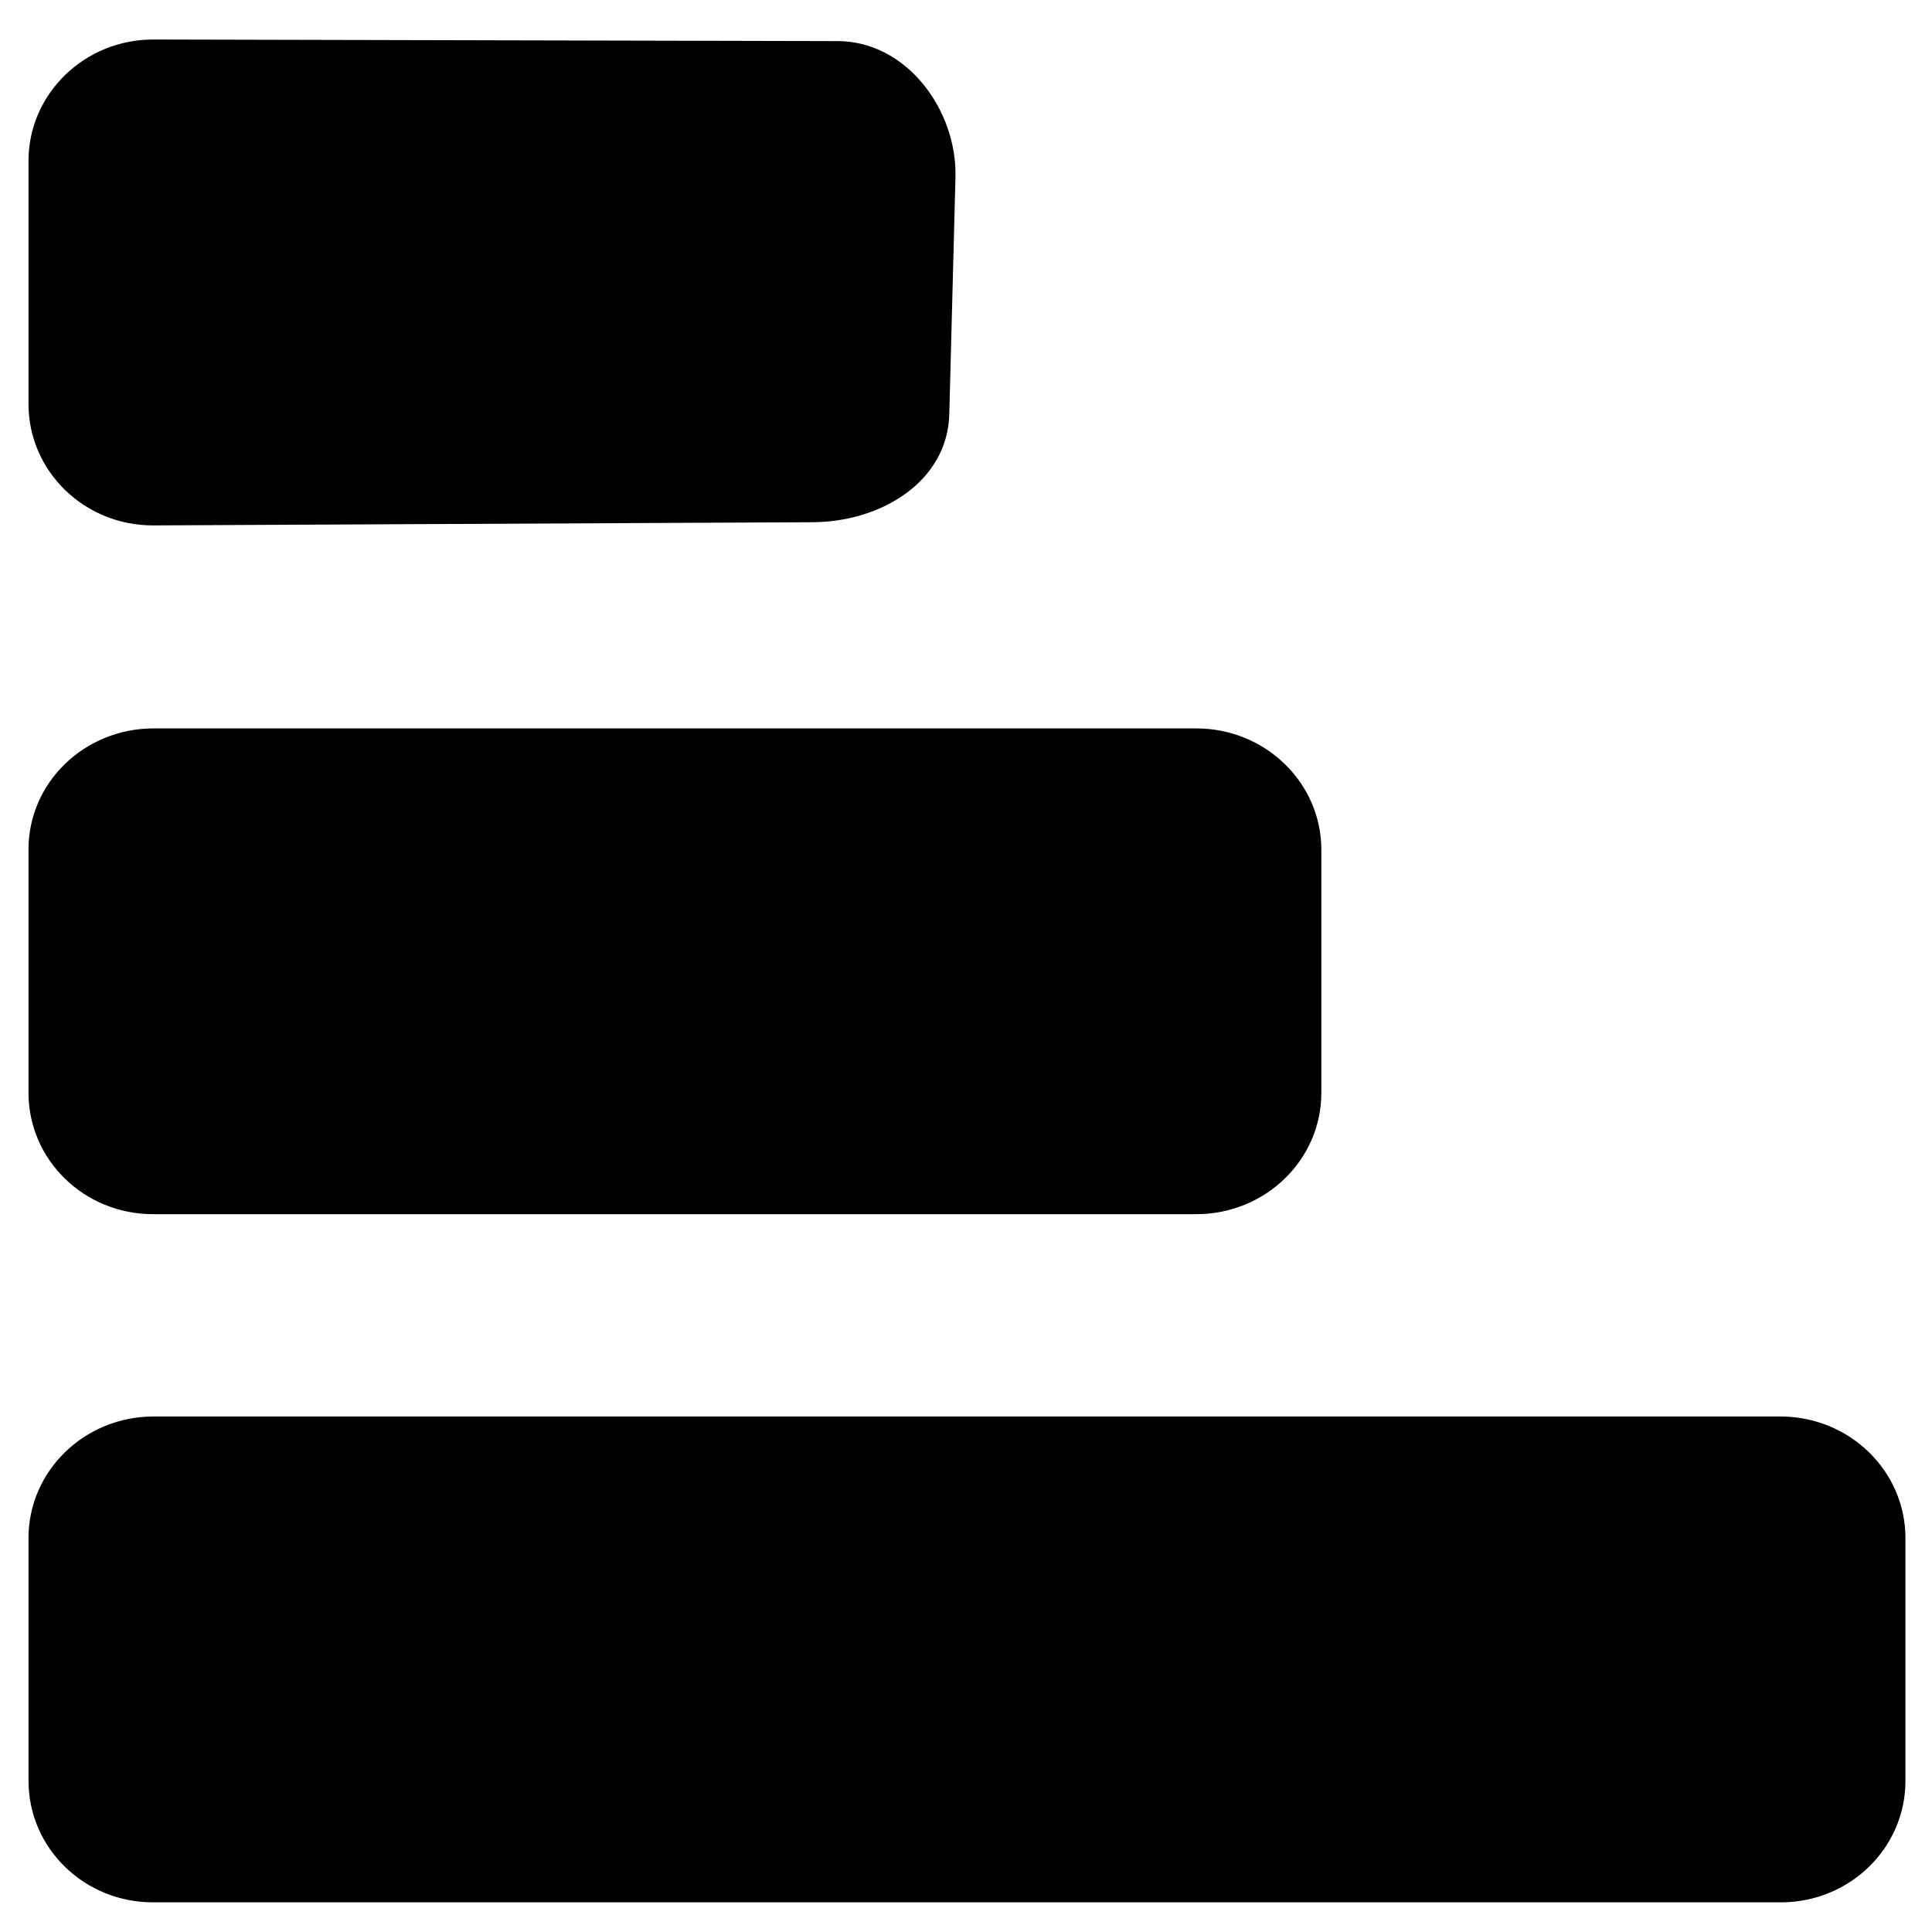 <svg xmlns="http://www.w3.org/2000/svg" height="40" width="40" viewBox="0 0 40 40"><path d="M.59 22.619v-5.032c0-1.391 1.163-2.506 2.588-2.506h21.59c1.433 0 2.589 1.129 2.589 2.513v5.032c0 1.391-1.163 2.512-2.589 2.512H3.178c-1.432.005-2.588-1.122-2.588-2.513zm0-14.254V3.331c0-1.391 1.163-2.517 2.588-2.513l14.166.033c1.433.003 2.474 1.436 2.438 2.82l-.128 4.904c-.036 1.391-1.403 2.23-2.829 2.237l-13.648.066C1.746 10.884.59 9.755.59 8.364zm0 28.509v-5.032c0-1.391 1.163-2.515 2.588-2.515h33.683c1.432 0 2.589 1.129 2.589 2.515v5.032c-.001 1.391-1.155 2.512-2.583 2.512H3.181c-1.433.007-2.59-1.121-2.59-2.512z"/></svg>
